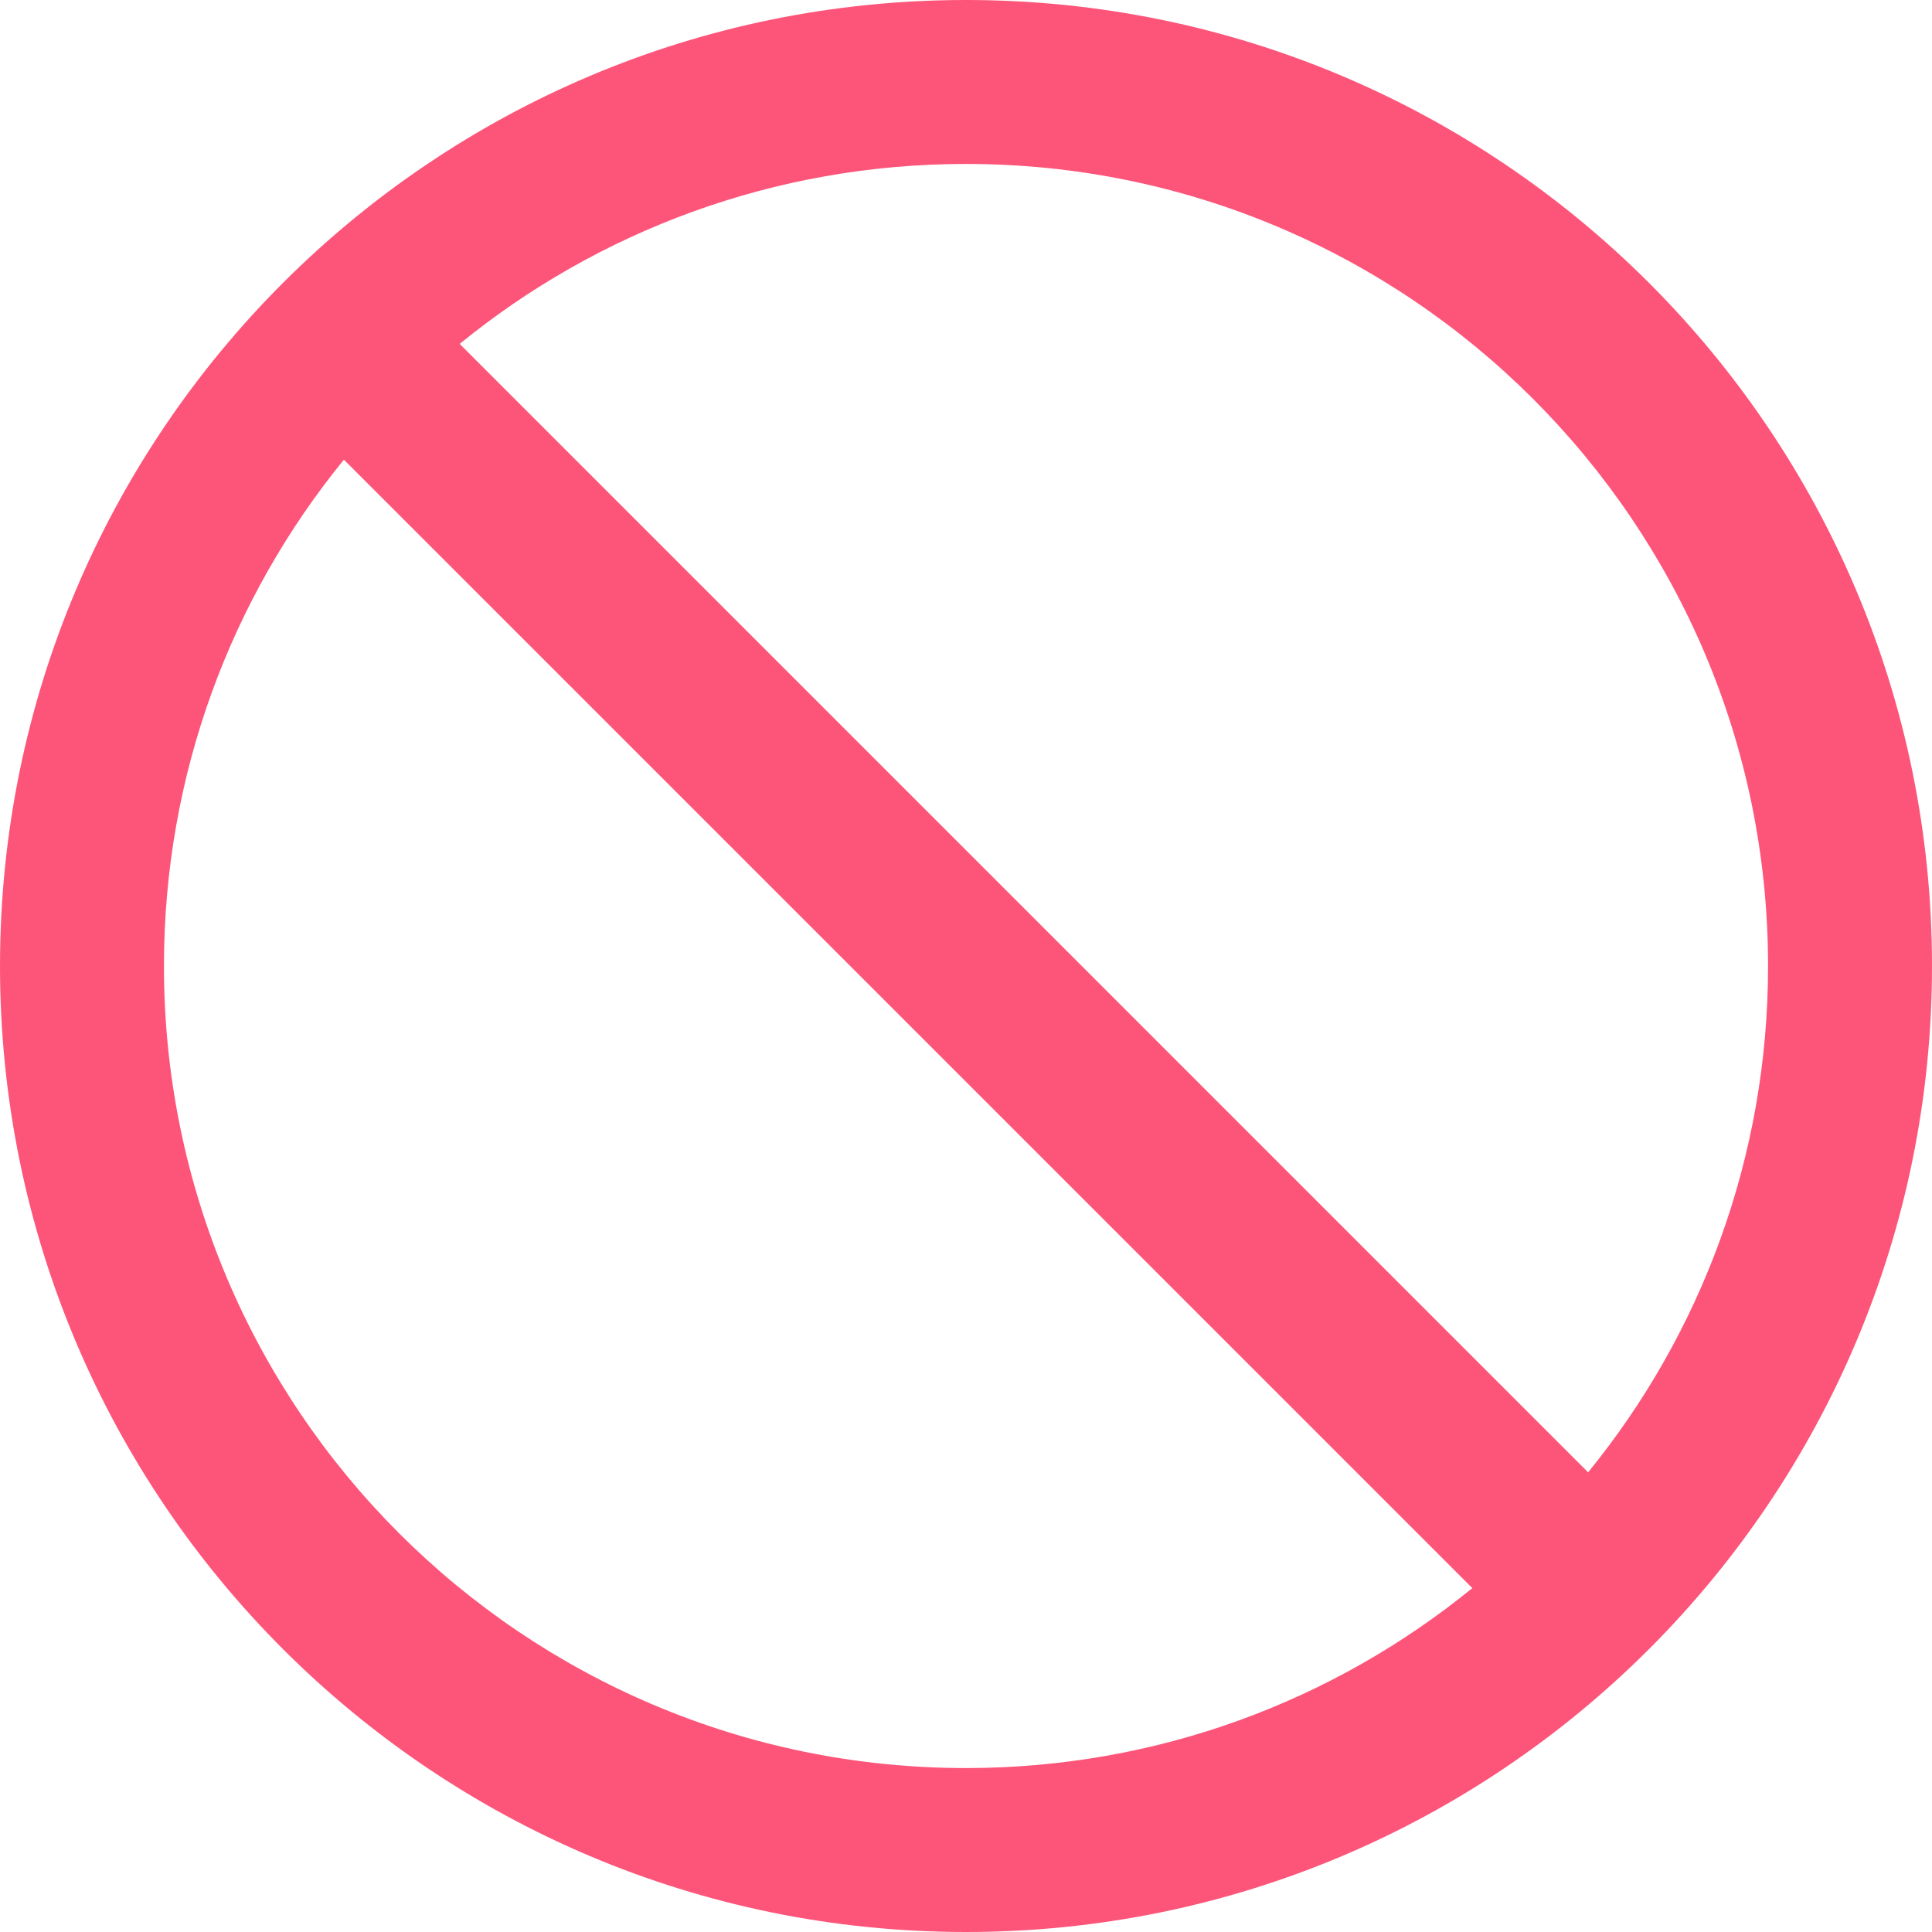 <svg width="14" height="14" viewBox="0 0 14 14" fill="none" xmlns="http://www.w3.org/2000/svg">
<path d="M7 0C3.134 0 0 3.134 0 7C0 10.866 3.134 14 7 14C10.866 14 14 10.866 14 7C14 3.134 10.866 0 7 0ZM7 12.812C3.791 12.812 1.188 10.209 1.188 7C1.188 5.609 1.677 4.331 2.492 3.331L10.669 11.508C9.669 12.323 8.391 12.812 7 12.812ZM11.508 10.669L3.331 2.492C4.331 1.677 5.609 1.188 7 1.188C10.209 1.188 12.812 3.791 12.812 7C12.812 8.391 12.323 9.669 11.508 10.669Z" fill="#FD5579"/>
</svg>
